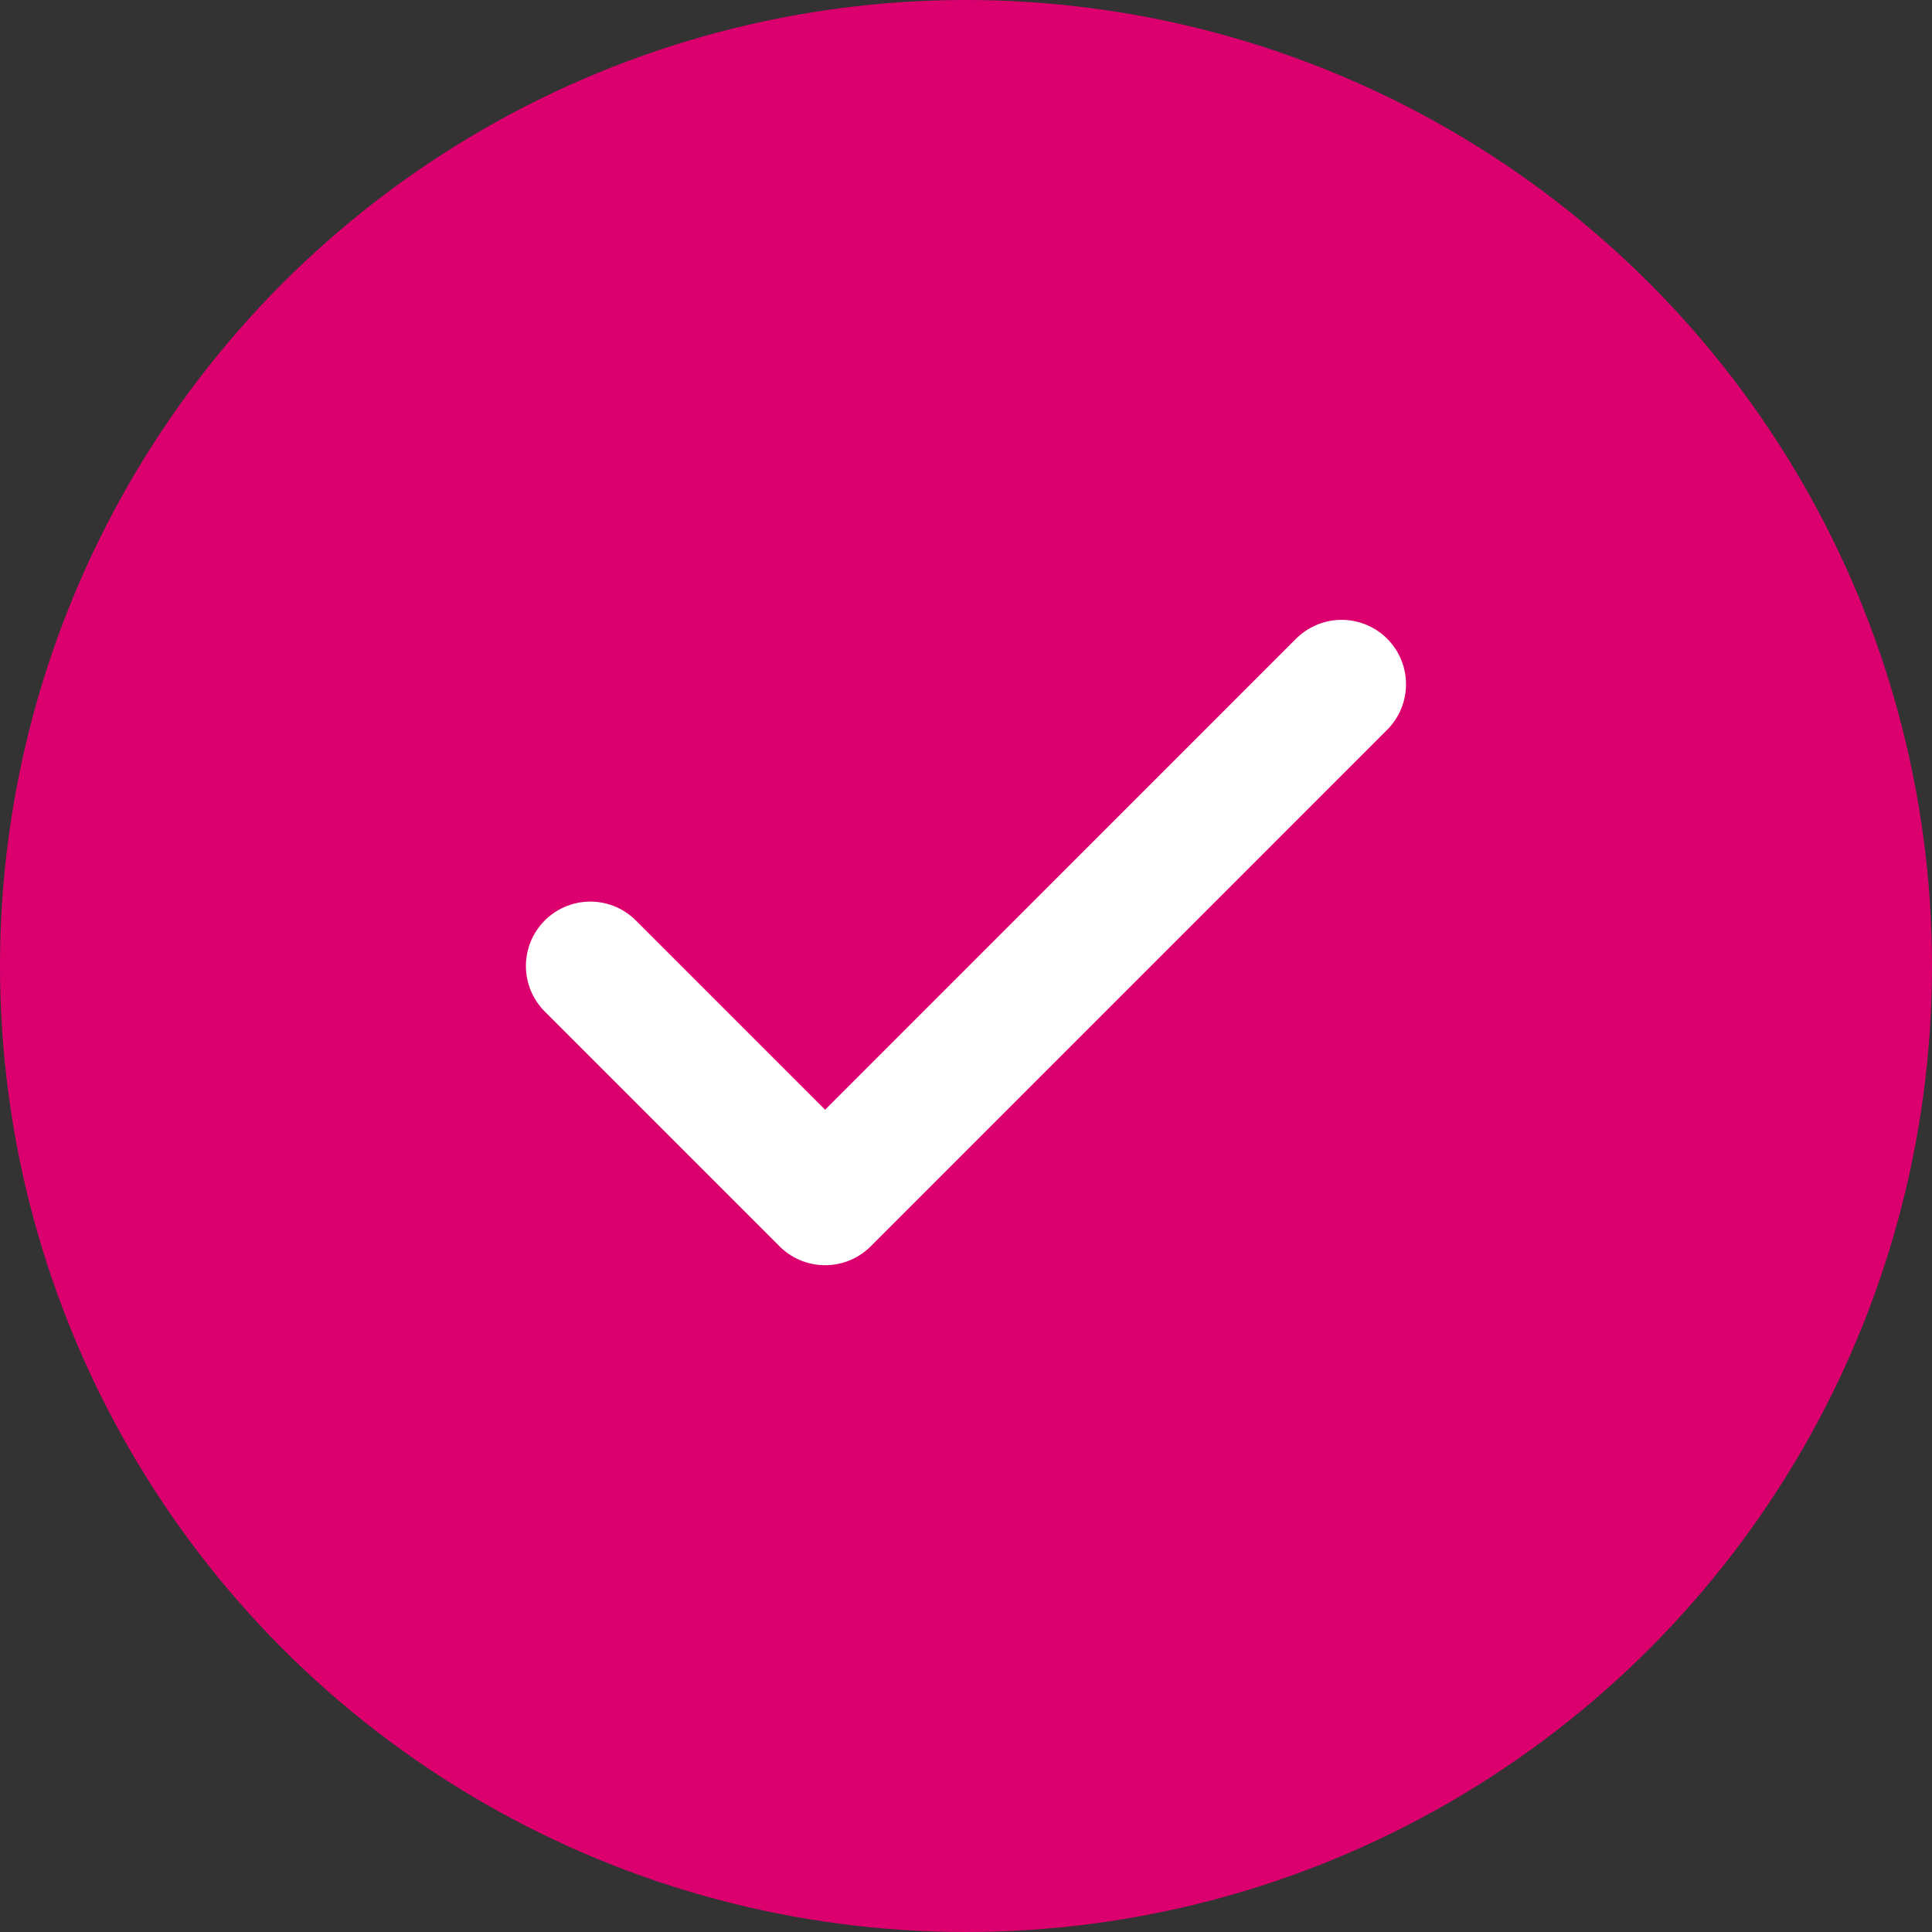 <svg width="24" height="24" viewBox="0 0 24 24" fill="none" xmlns="http://www.w3.org/2000/svg">
<rect x="0" y="0" width="24" height="24" fill="#333333" stroke="none"/>
<circle cx="12" cy="12" r="12" fill="#DC006F"/>
<path d="M16.666 8.5L10.25 14.917L7.333 12" stroke="white" stroke-width="1.6" stroke-linecap="round" stroke-linejoin="round"/>
</svg>
